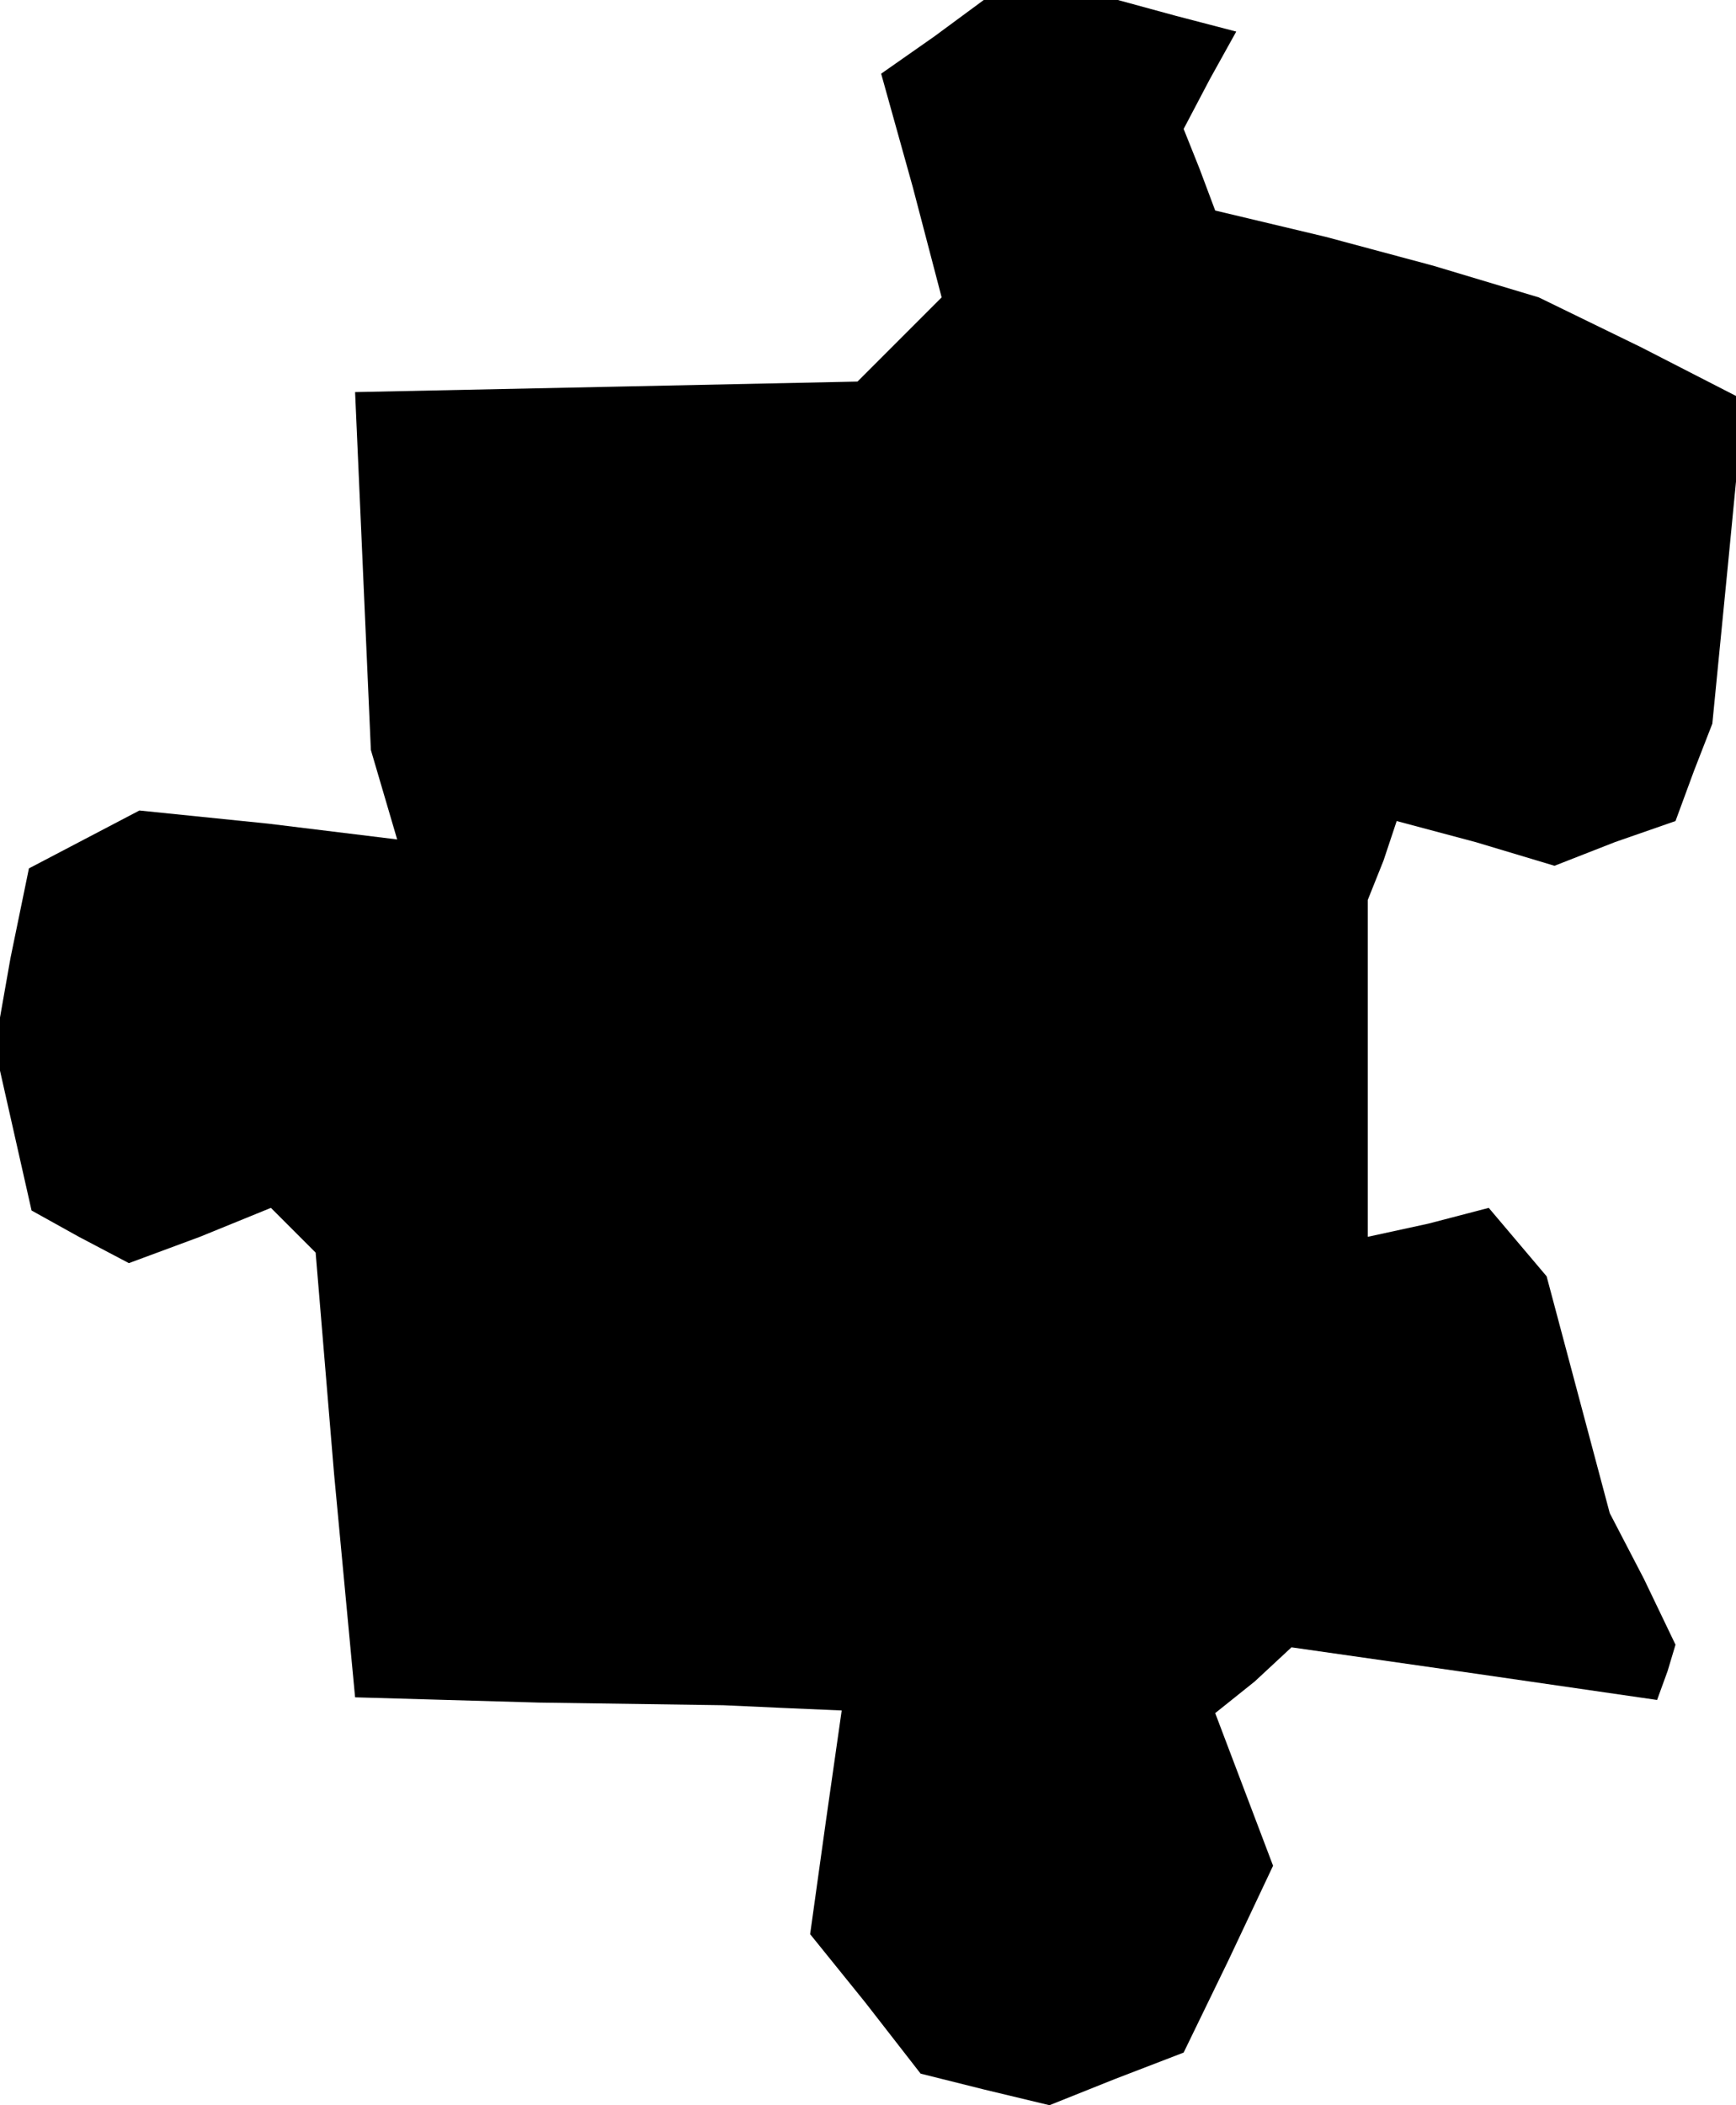 <?xml version="1.0" standalone="no"?>
<!DOCTYPE svg PUBLIC "-//W3C//DTD SVG 20010904//EN"
 "http://www.w3.org/TR/2001/REC-SVG-20010904/DTD/svg10.dtd">
<svg version="1.0" xmlns="http://www.w3.org/2000/svg"
 width="66pt" height="80pt" viewBox="0 0 66 80"
 preserveAspectRatio="xMidYMid meet">
<g transform="translate(0,80) scale(0.1,-0.1)"
fill="#000000" stroke="none">
<path d="M355 786 l-20 -14 12 -43 11 -42 -16 -16 -16 -16 -95 -2 -96 -2 3
-68 3 -68 5 -17 5 -17 -49 6 -49 5 -21 -11 -21 -11 -7 -34 -6 -34 7 -31 7 -31
18 -10 19 -10 27 10 27 11 8 -8 9 -9 7 -84 8 -85 70 -2 70 -1 22 -1 23 -1 -6
-42 -6 -43 21 -26 21 -27 24 -6 25 -6 25 10 26 10 17 35 17 36 -11 29 -11 29
15 12 14 13 70 -10 69 -10 4 11 3 10 -12 25 -13 25 -12 45 -12 45 -11 13 -11
13 -23 -6 -23 -5 0 64 0 64 6 15 5 15 30 -8 30 -9 23 9 23 8 7 19 7 18 6 61 6
62 -39 20 -39 19 -20 6 -20 6 -41 11 -42 10 -6 16 -6 15 10 19 10 18 -23 6
-22 6 -26 0 -25 0 -19 -14z"/>
</g>
</svg>

